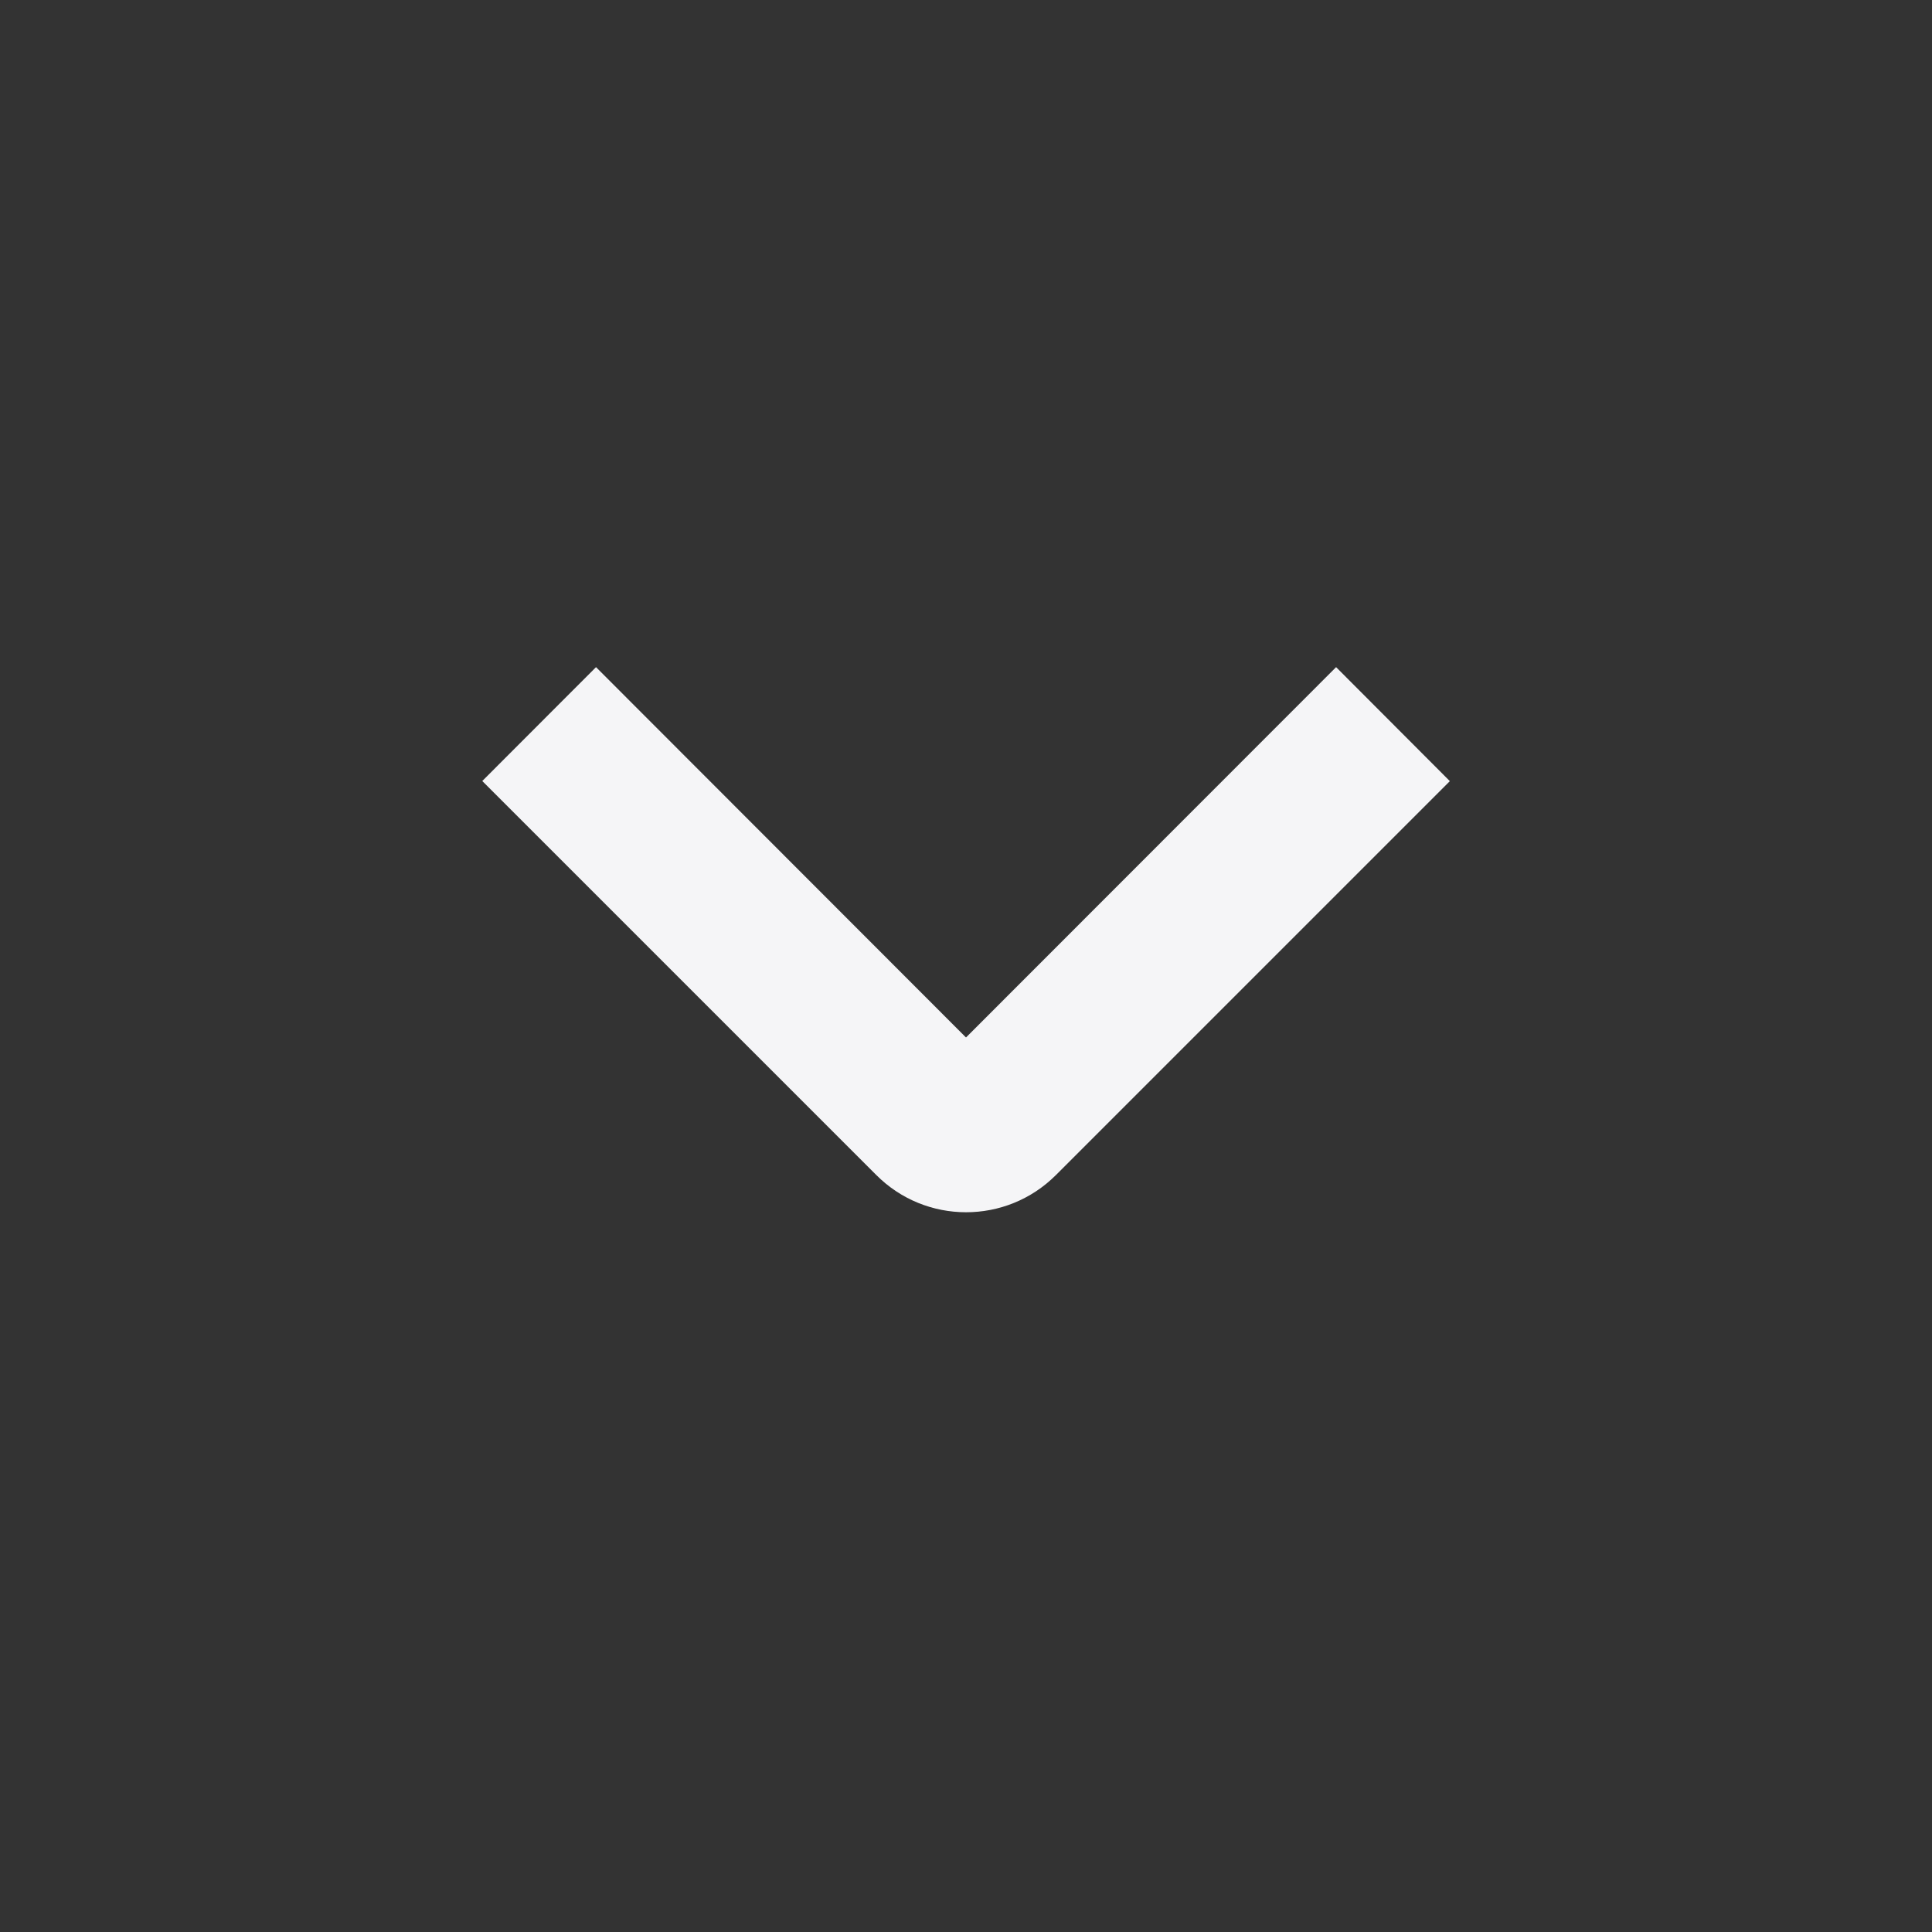 <svg xmlns="http://www.w3.org/2000/svg" width="16" height="16" viewBox="0 0 16 16" fill="none">
  <rect x="0" y="0" width="16" height="16" fill="#333333" stroke="none"/>
  <path d="M7.257 9.731C7.667 10.142 8.333 10.142 8.744 9.732L12.007 6.469L11.065 5.525L8 8.592L4.936 5.525L3.994 6.468L7.257 9.731Z" fill="#F5F5F7"/>
</svg>